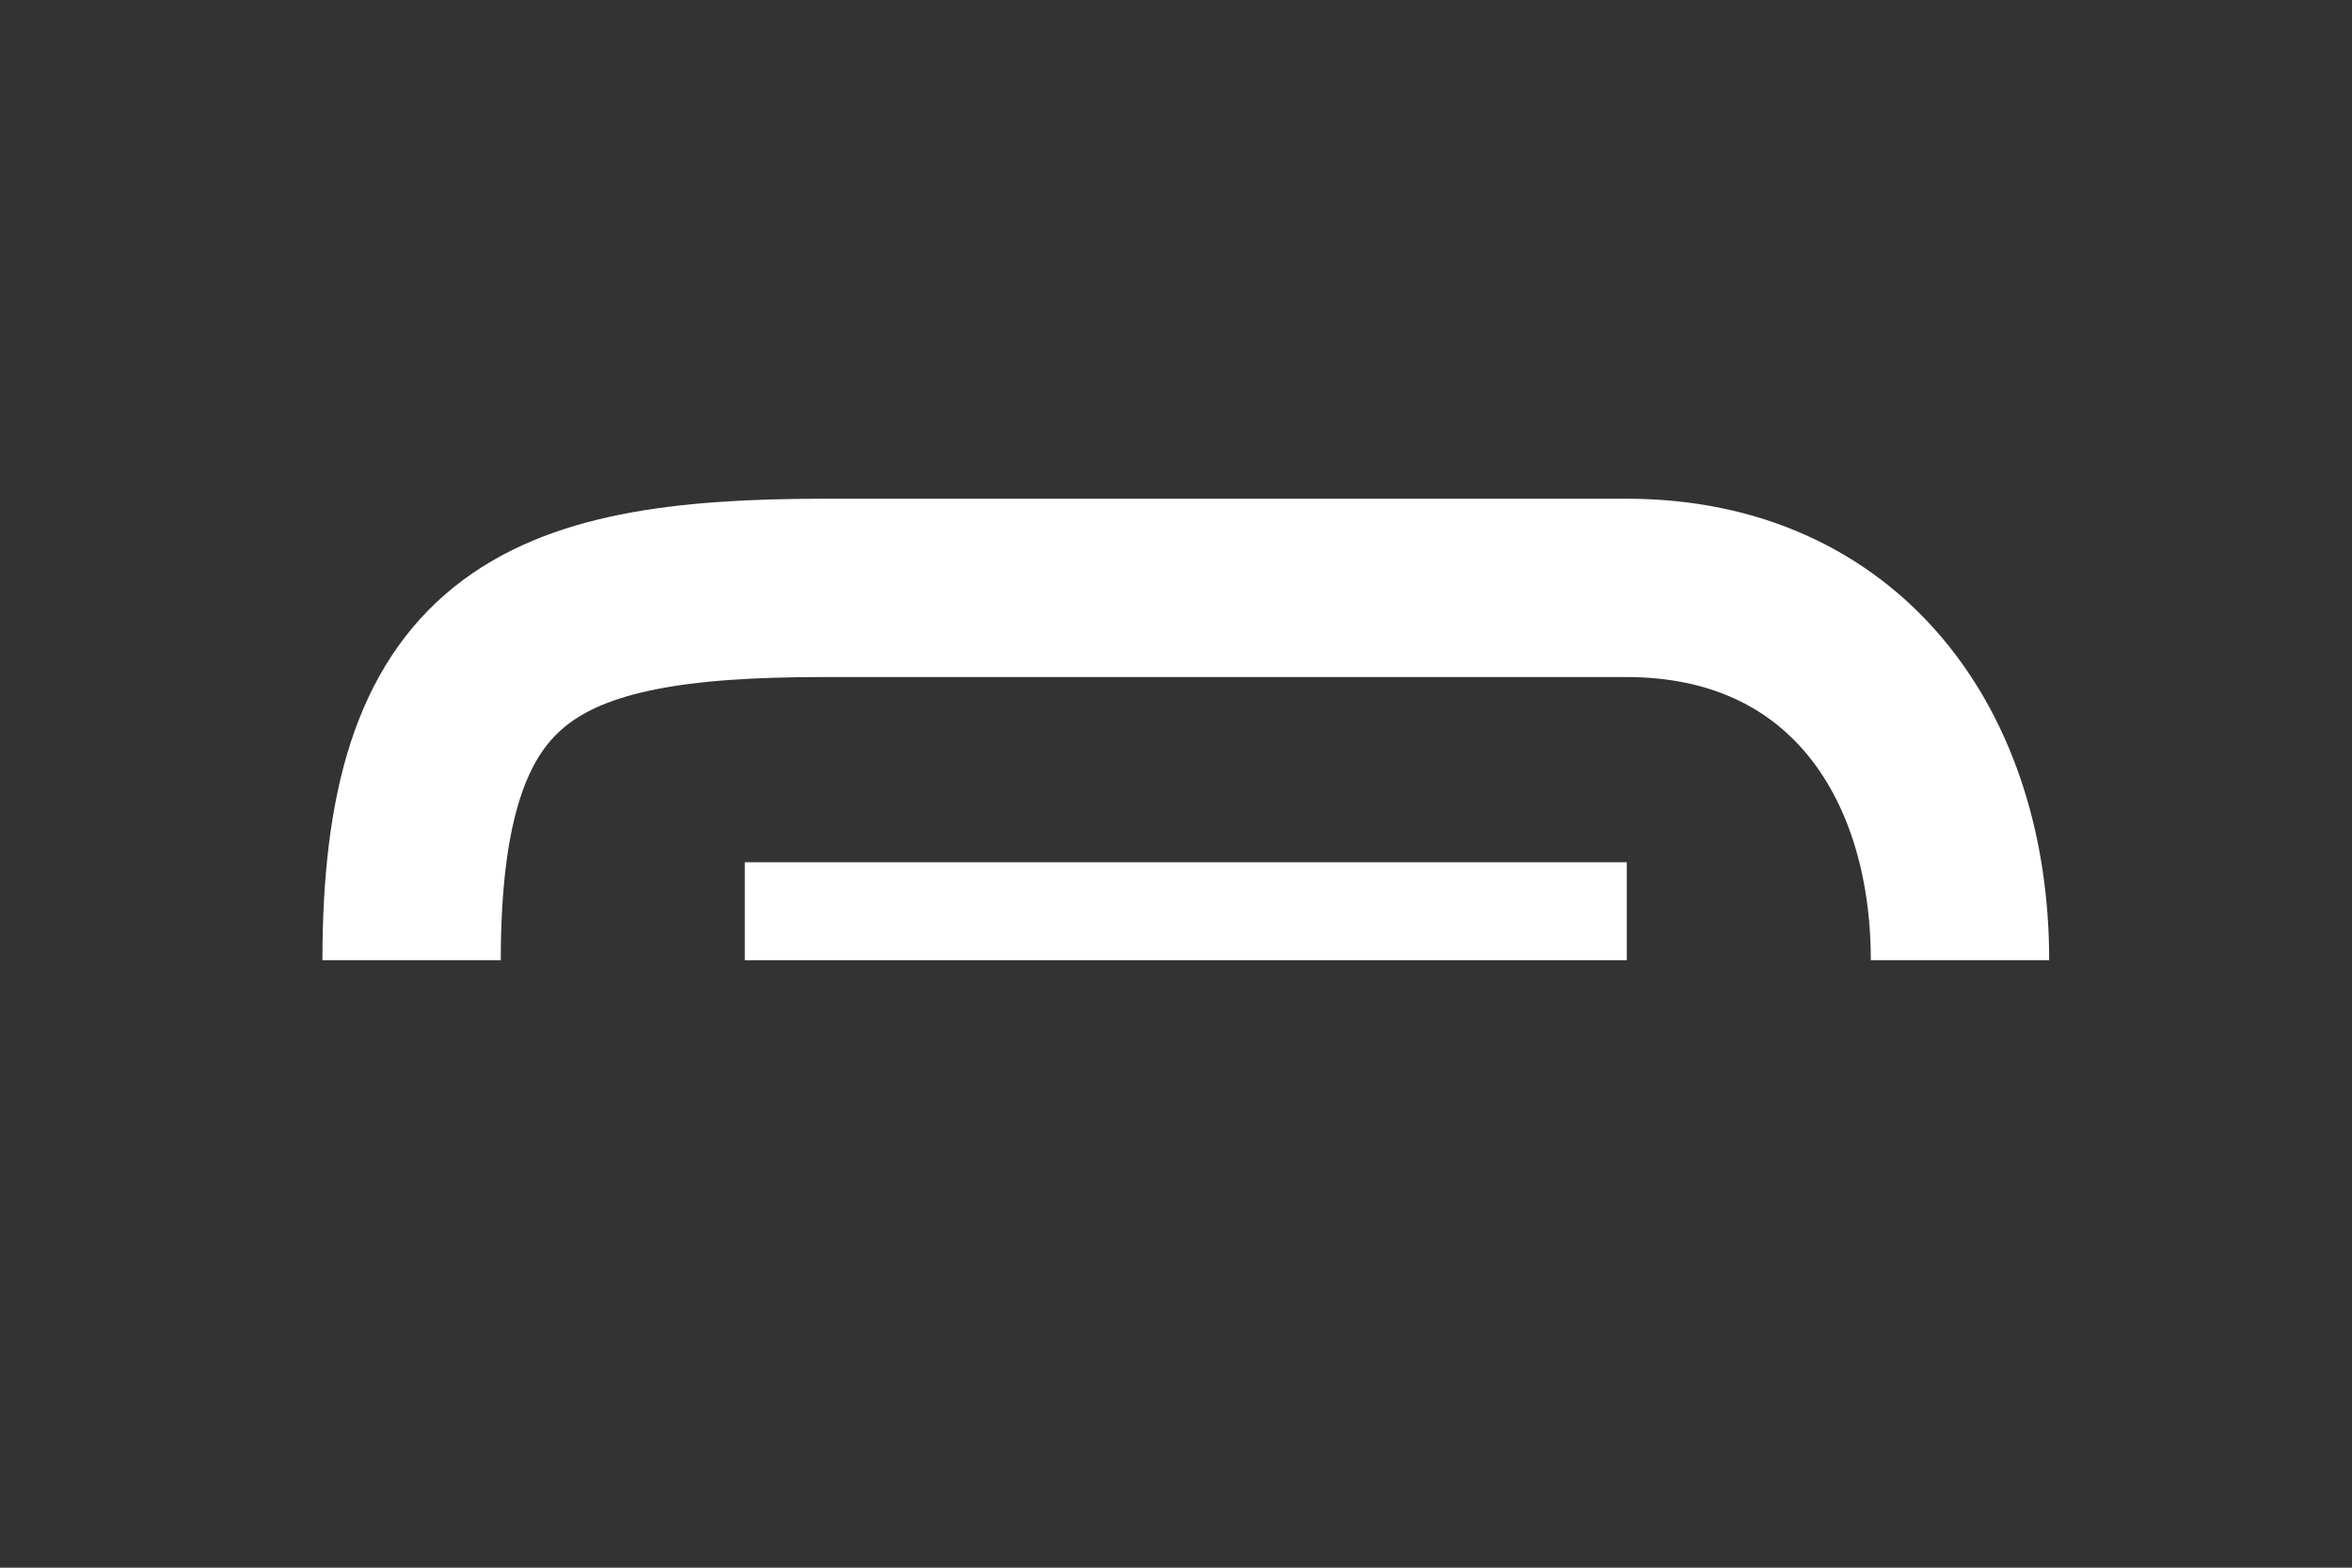 <?xml version="1.0" encoding="UTF-8"?>
<svg width="120px" height="80px" viewBox="0 0 120 80" version="1.1" xmlns="http://www.w3.org/2000/svg" xmlns:xlink="http://www.w3.org/1999/xlink">
    <rect x="0" y="0" width="120" height="80" fill="#333333" stroke="none"/>
    <title>function-key/q20/hang_up</title>
    <g id="function-key/q20/hang_up" stroke="none" stroke-width="1" fill="none" fill-rule="evenodd">
        <path d="M21,30 C21,46 27.375,49 42,49 C56.625,49 69.75,49 82.982,49 C94.064,49 100,40.595 100,30" id="Path-2" stroke="#FFFFFF" stroke-width="9.1" transform="translate(60.5, 39.5) scale(1, -1) translate(-60.5, -39.5) "></path>
        <rect id="Rectangle" fill="#FFFFFF" x="38" y="44" width="45" height="5"></rect>
    </g>
</svg>